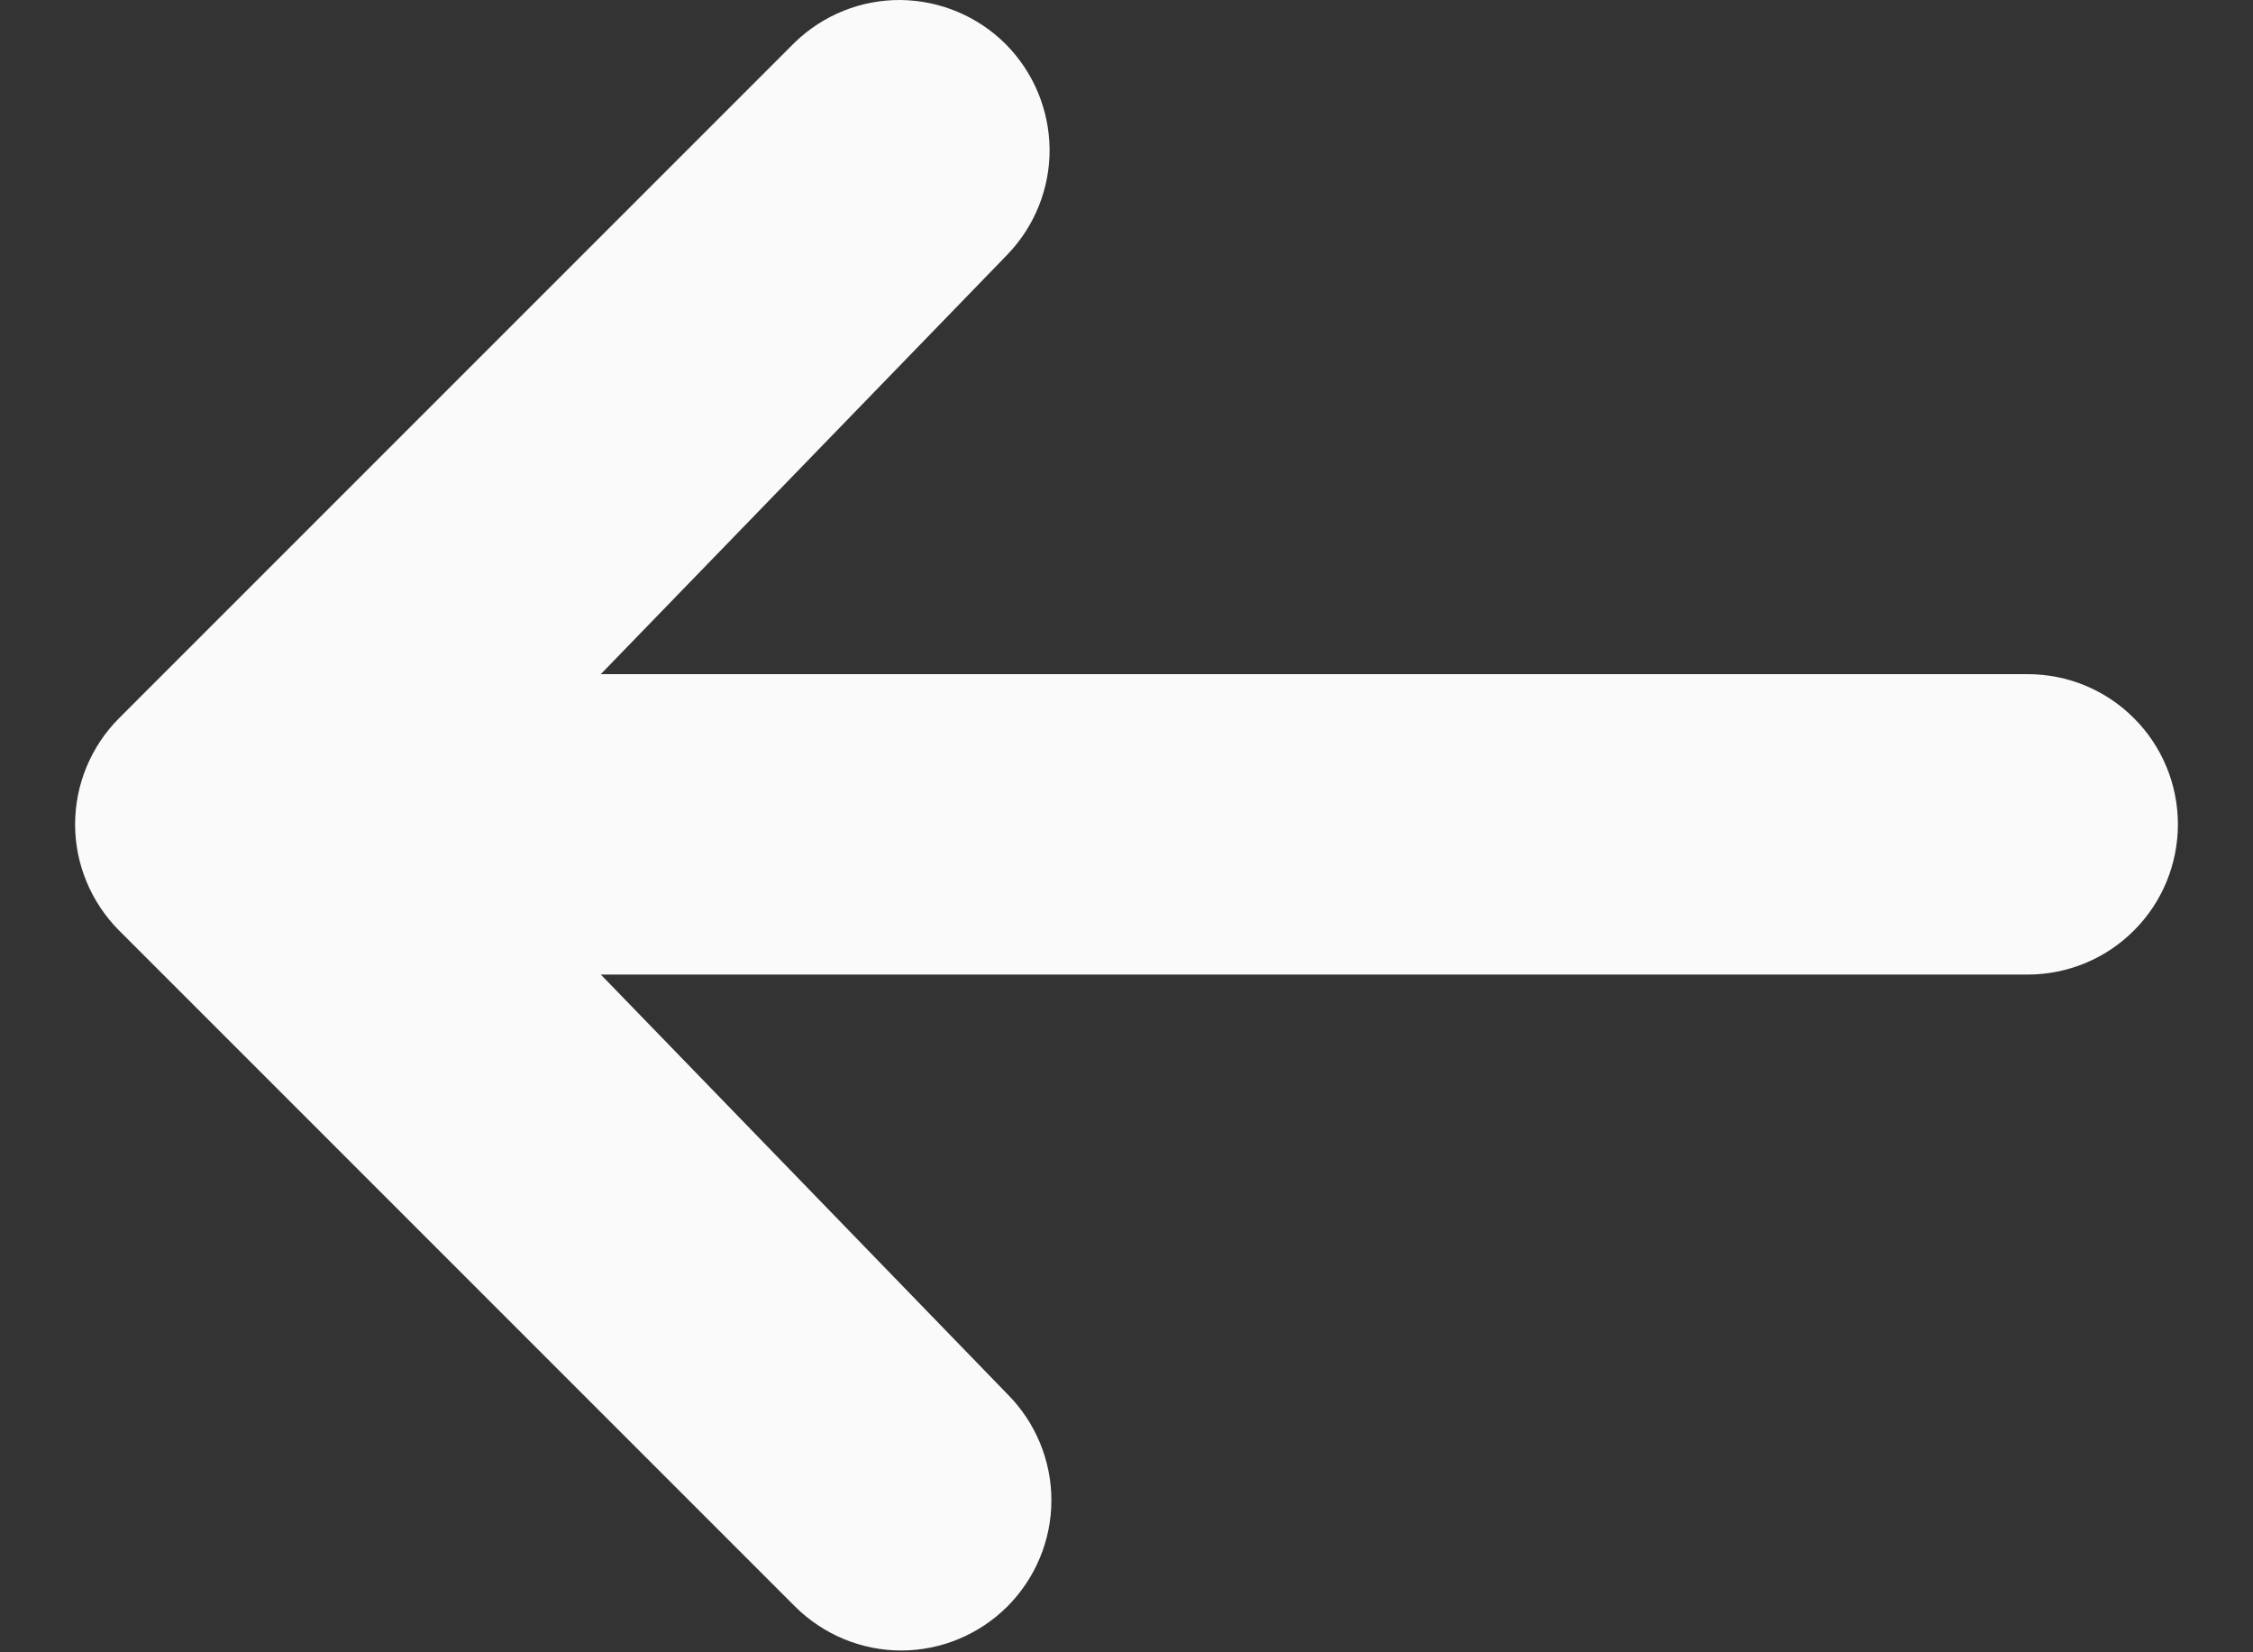 <svg width="15" height="11" viewBox="0 0 15 11" fill="none" xmlns="http://www.w3.org/2000/svg">
<rect x="0" y="0" width="15" height="11" fill="#333333" stroke="none"/>
<path d="M6.707 10.695C6.519 10.882 6.265 10.988 6 10.988C5.735 10.988 5.481 10.882 5.293 10.695L0.793 6.195C0.606 6.007 0.5 5.753 0.5 5.488C0.5 5.223 0.606 4.968 0.793 4.781L5.293 0.281C5.482 0.099 5.734 -0.002 5.996 0C6.259 0.003 6.509 0.108 6.695 0.293C6.88 0.479 6.985 0.729 6.988 0.992C6.99 1.254 6.889 1.506 6.707 1.695L4 4.488L13.5 4.488C13.765 4.488 14.02 4.593 14.207 4.781C14.395 4.968 14.5 5.223 14.5 5.488C14.5 5.753 14.395 6.008 14.207 6.195C14.02 6.383 13.765 6.488 13.5 6.488L4 6.488L6.707 9.281C6.894 9.468 7 9.723 7 9.988C7 10.253 6.894 10.507 6.707 10.695Z" fill="#FAFAFA"/>
</svg>
